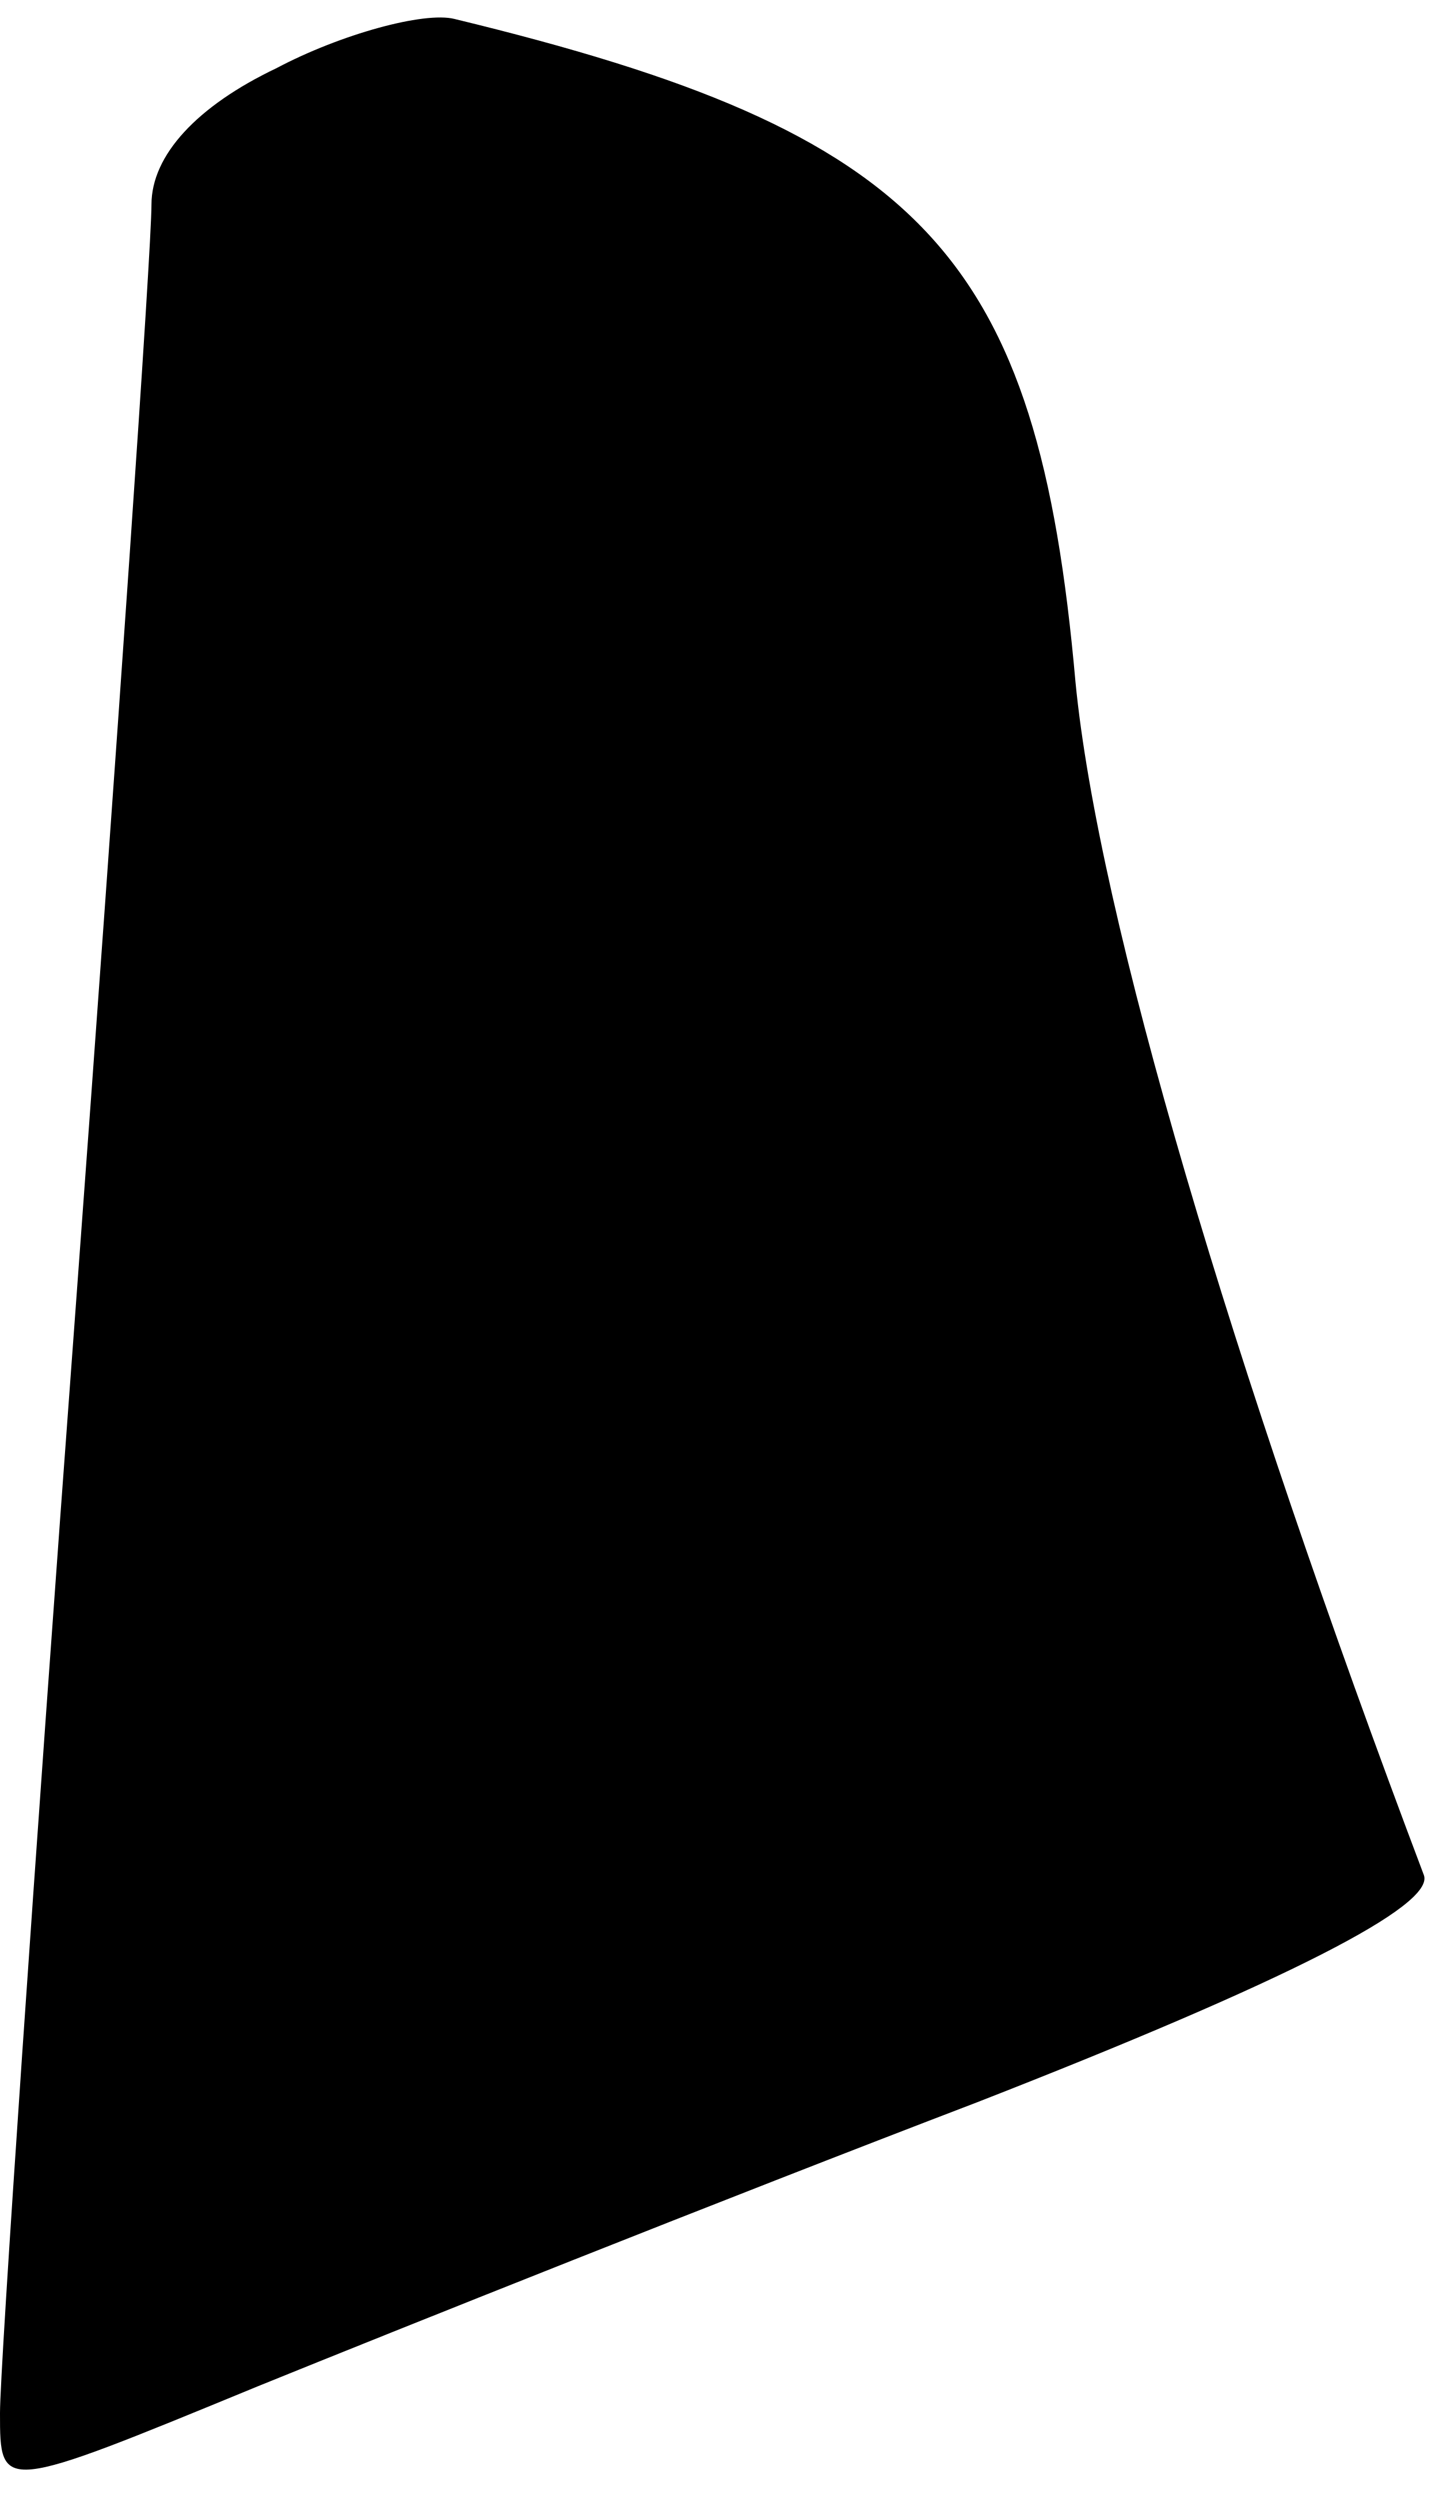 <?xml version="1.0" standalone="no"?>
<!DOCTYPE svg PUBLIC "-//W3C//DTD SVG 20010904//EN"
 "http://www.w3.org/TR/2001/REC-SVG-20010904/DTD/svg10.dtd">
<svg version="1.0" xmlns="http://www.w3.org/2000/svg"
 width="38pt" height="66pt" viewBox="0 0 38 66"
 preserveAspectRatio="xMidYMid meet">
<g transform="translate(0,66) scale(0.1,-0.1)"
fill="#000000" stroke="none">
<path fill="#000000" stroke="none" d="M73 642 c-21 -10 -33 -23 -33 -36 0
-12 -9 -142 -20 -291 -11 -148 -20 -280 -20 -292 0 -21 0 -21 68 7 37 15 122
49 190 75 82 32 121 52 118 60 -51 135 -86 253 -92 315 -10 113 -40 145 -164
175 -8 2 -30 -4 -47 -13z"/>
</g>
</svg>
